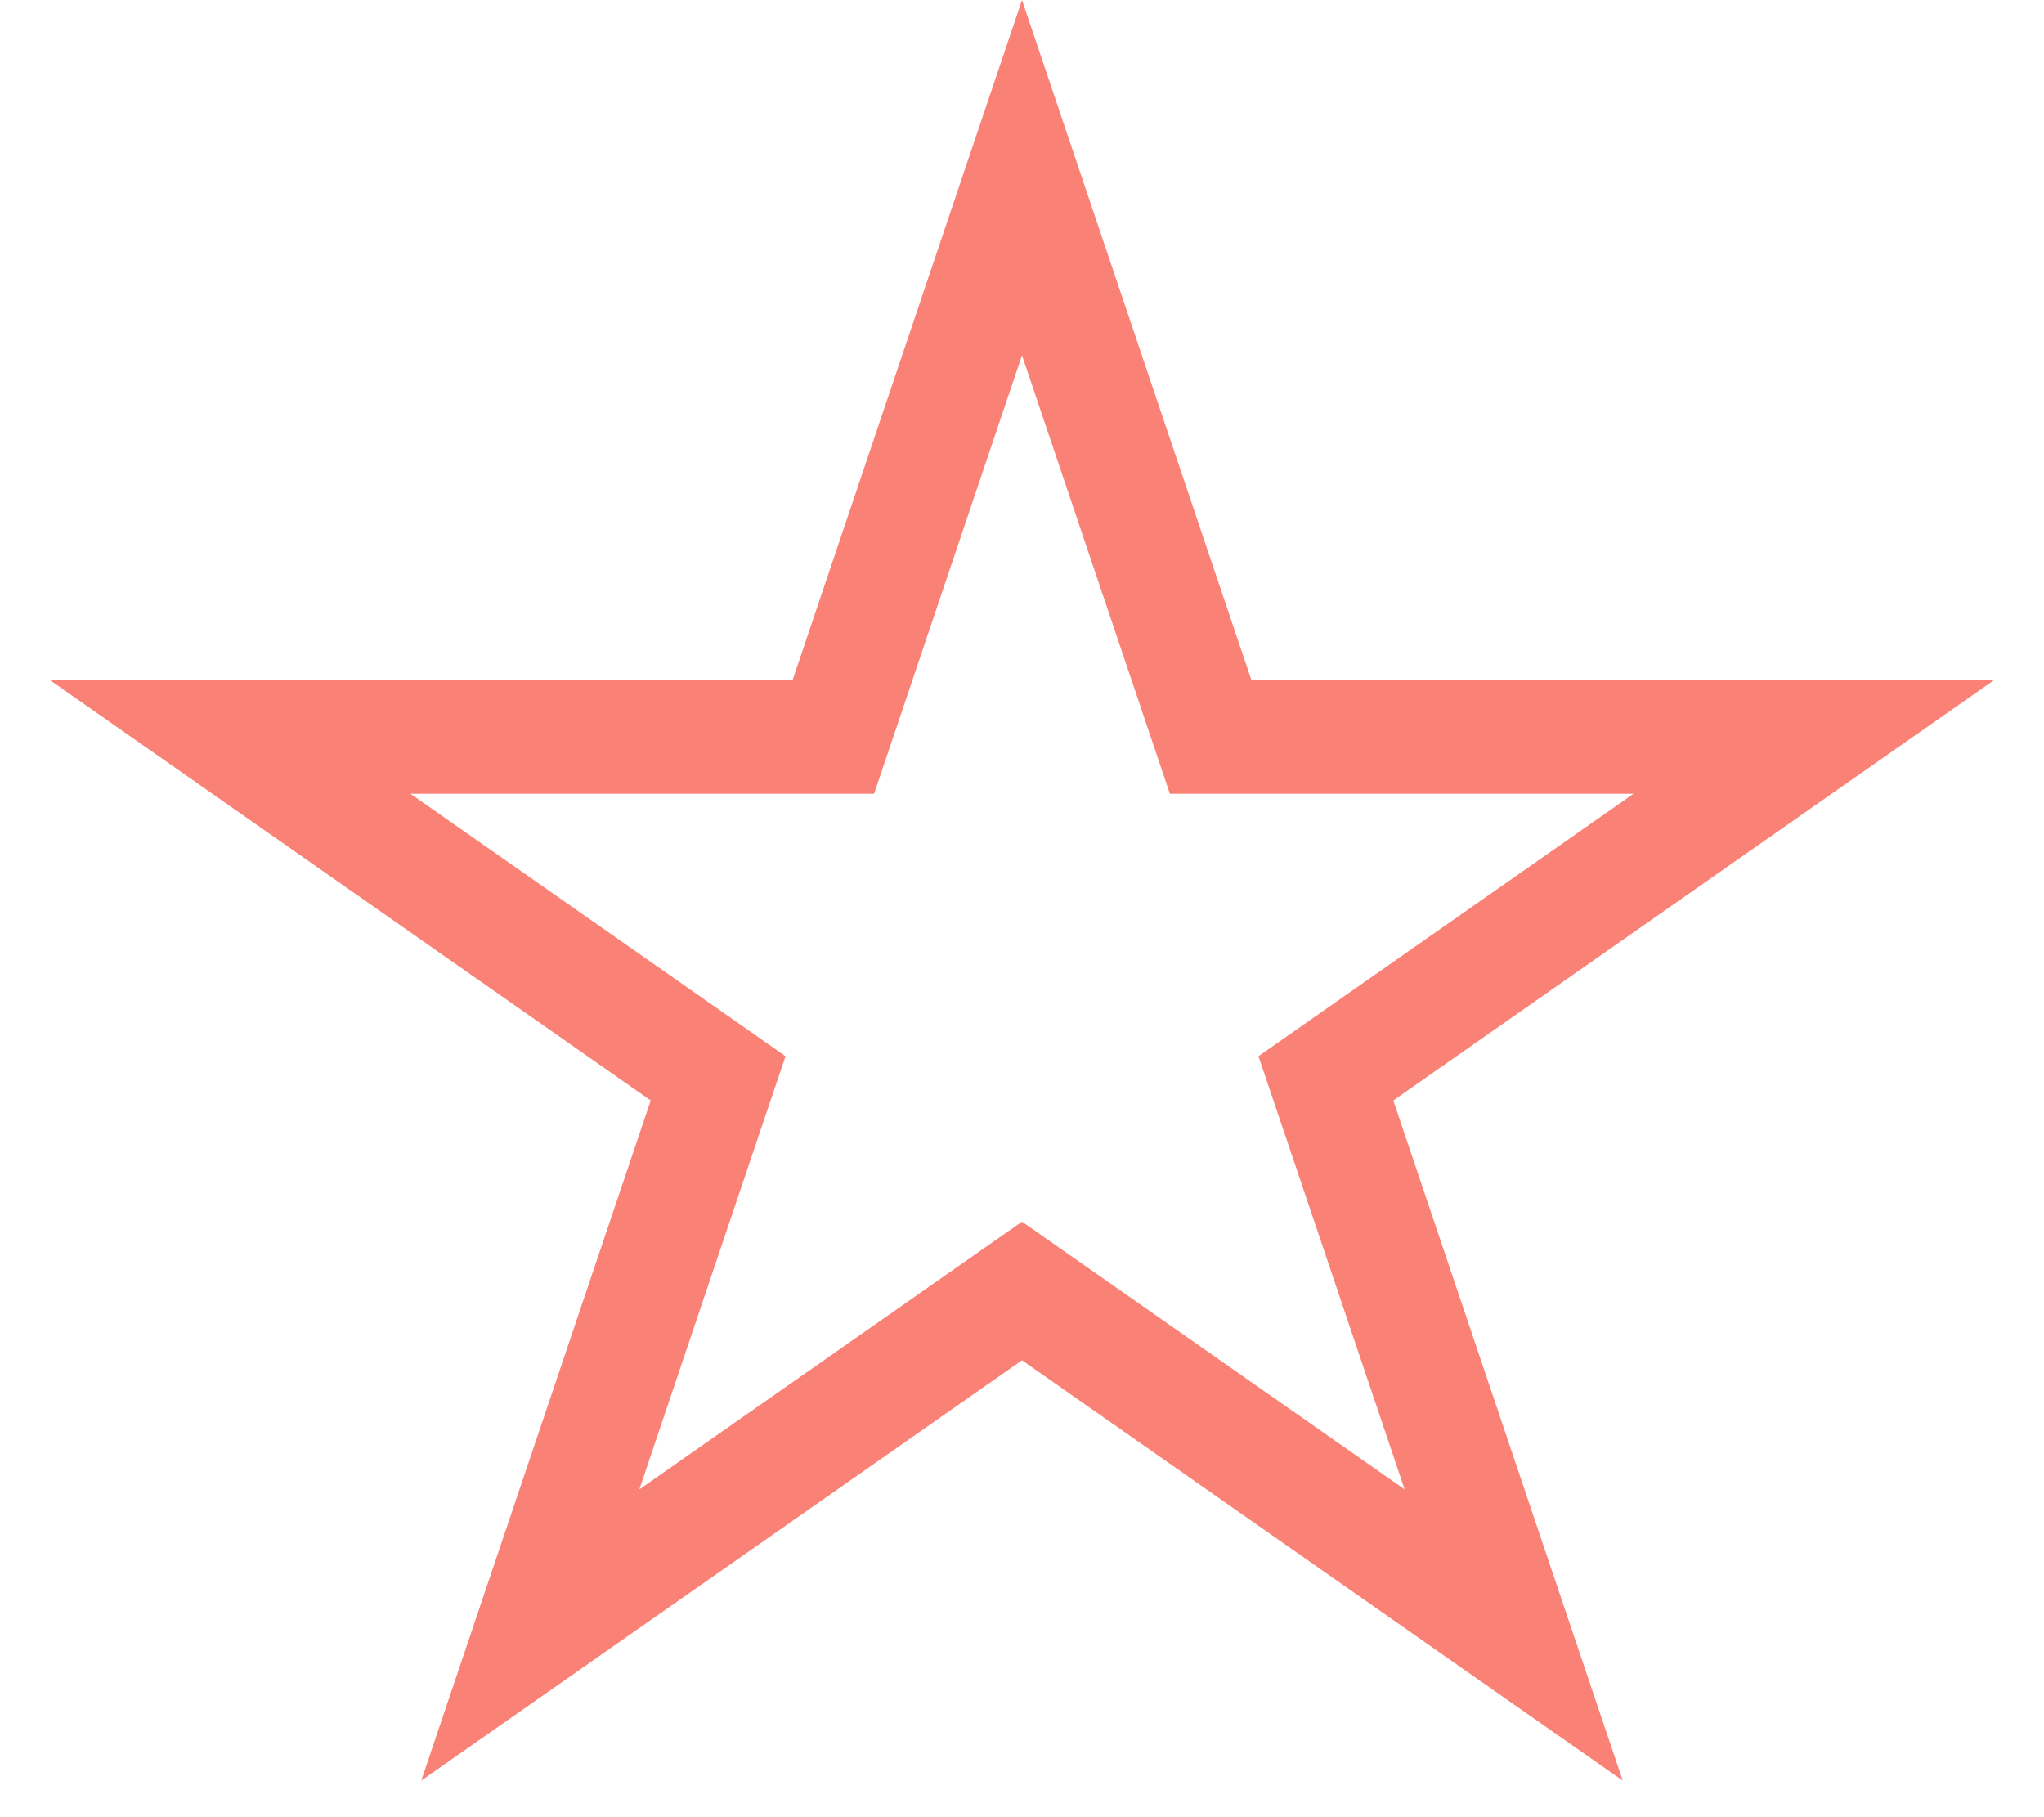 <svg width="27" height="24" viewBox="0 0 27 24" fill="none" xmlns="http://www.w3.org/2000/svg">
<path d="M13.5 2.346L15.82 9.223L15.992 9.733H16.531H23.959L17.974 13.92L17.514 14.242L17.694 14.774L19.995 21.594L13.93 17.351L13.5 17.05L13.07 17.351L7.005 21.594L9.306 14.774L9.486 14.242L9.026 13.92L3.041 9.733H10.469H11.008L11.18 9.223L13.5 2.346Z" stroke="#FA8176" stroke-width="1.5"/>
</svg>
